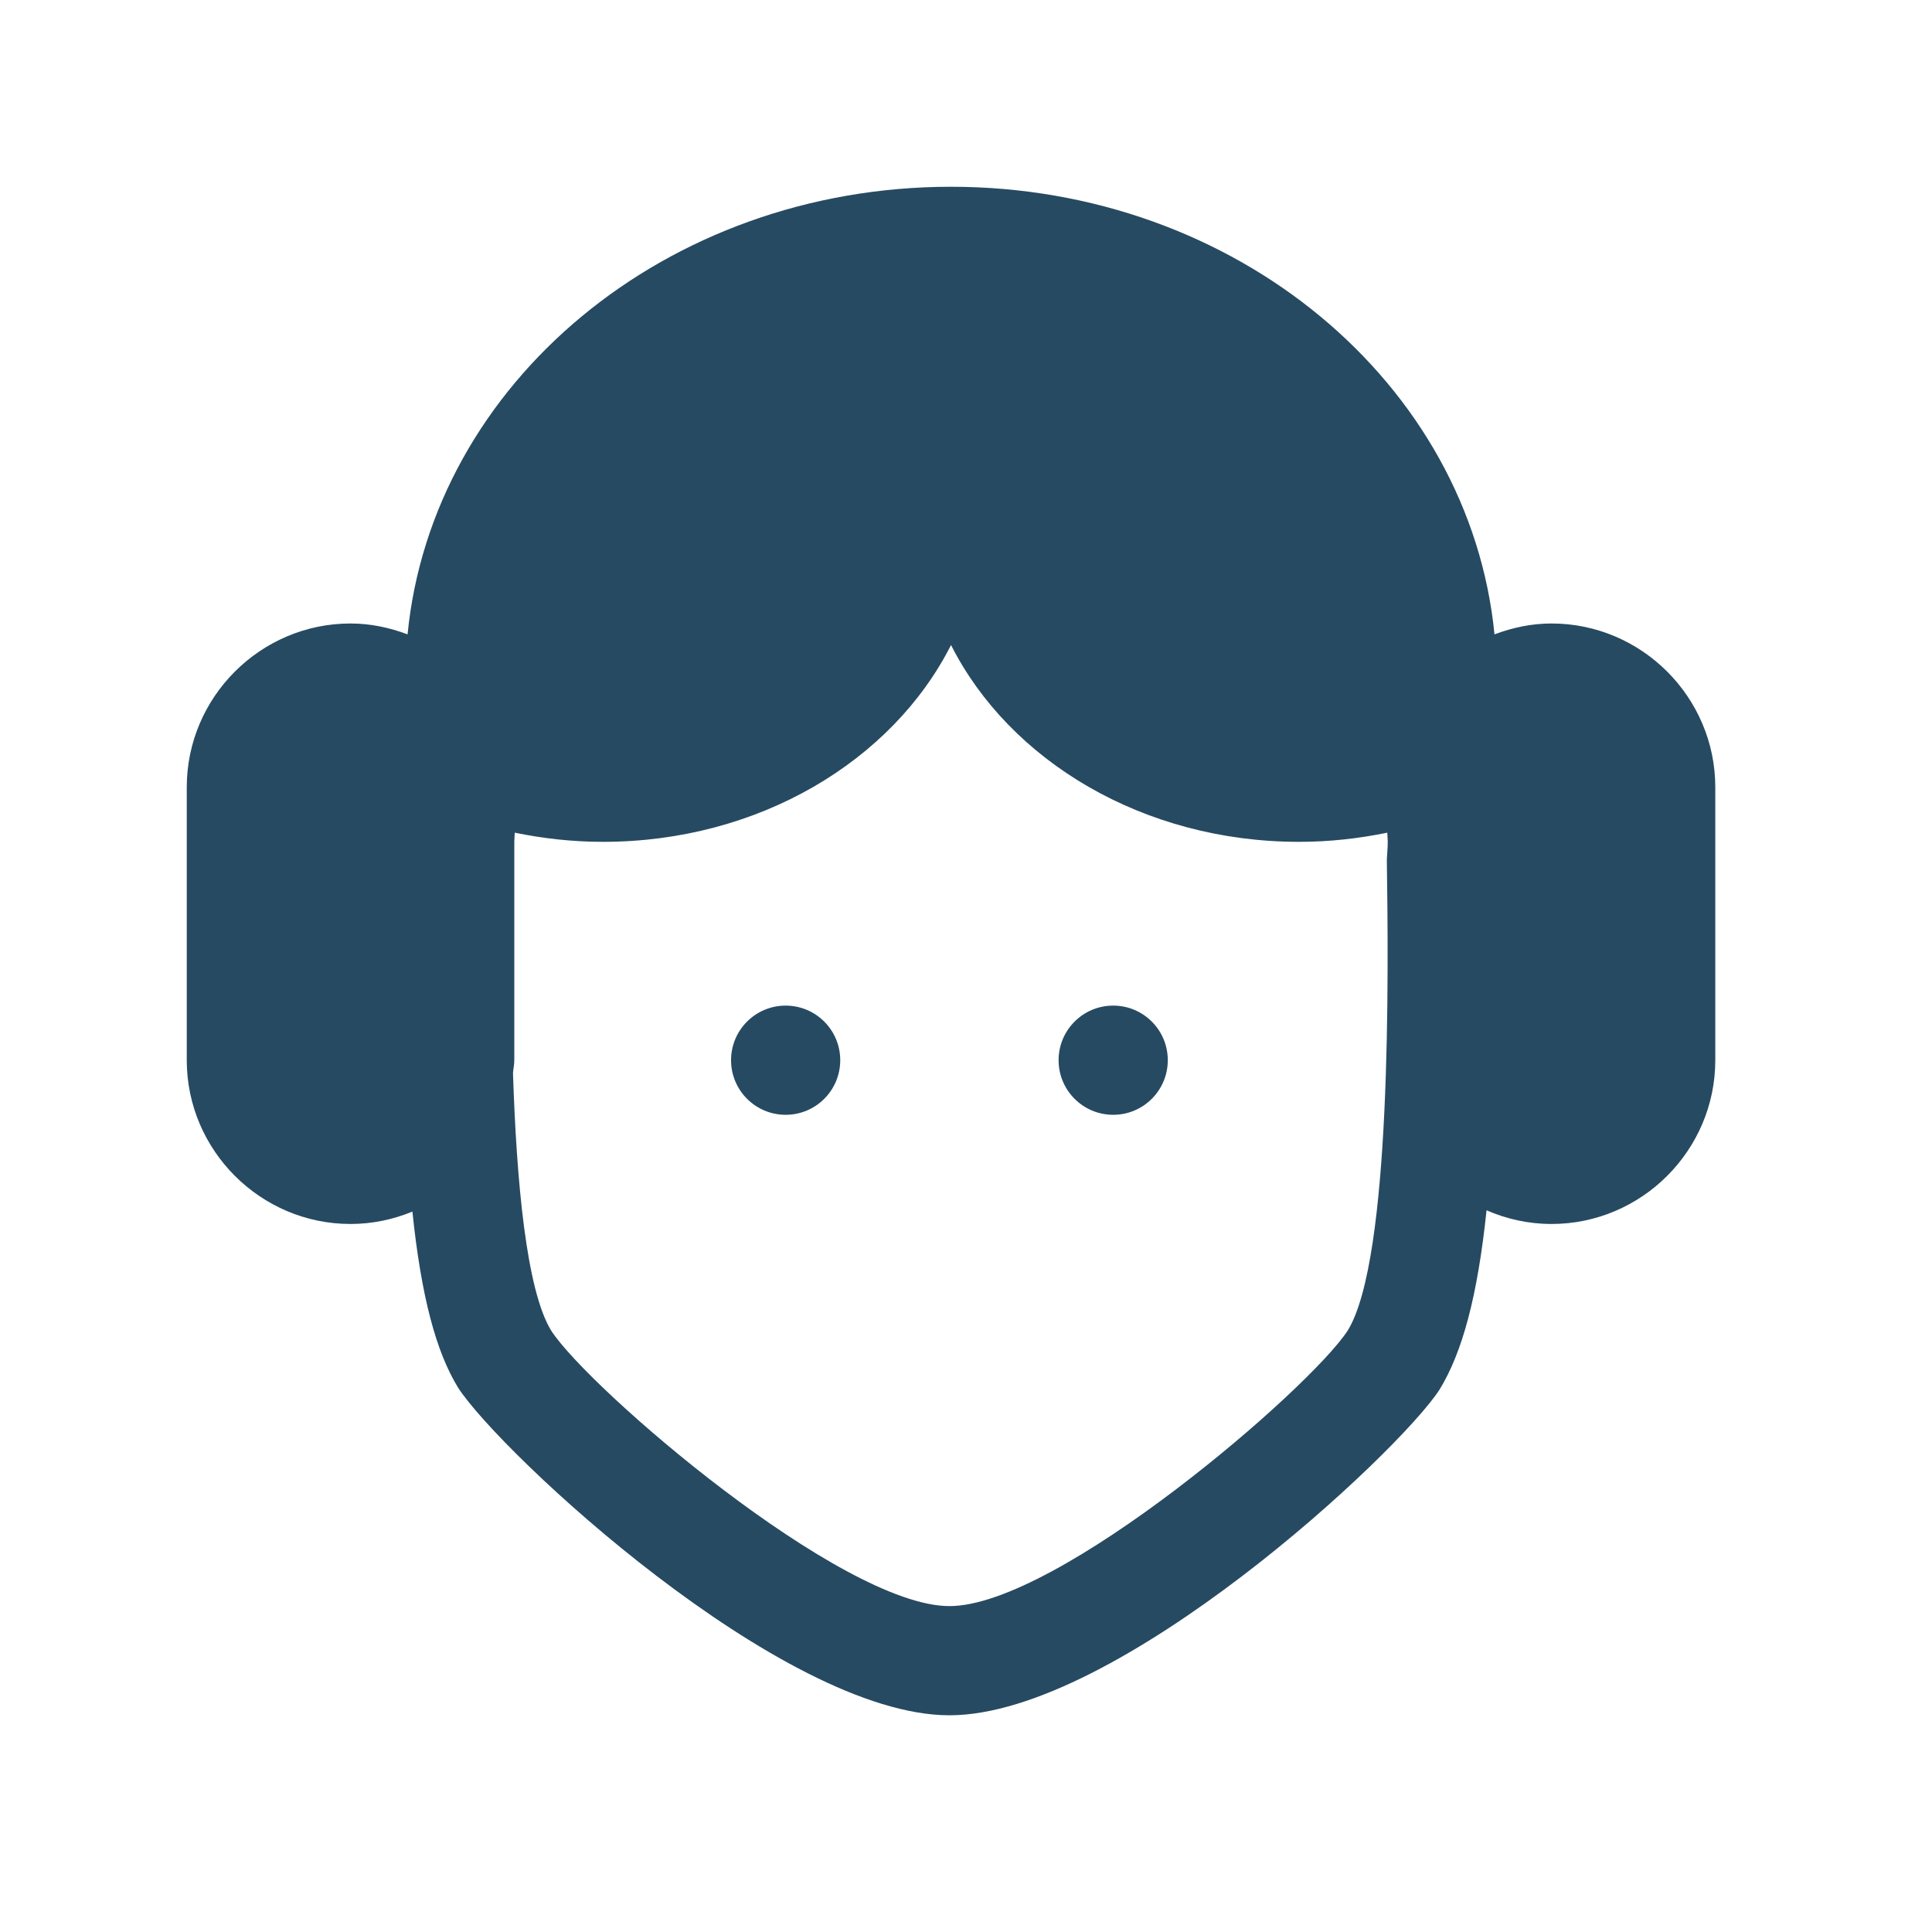 <?xml version="1.0" encoding="UTF-8" standalone="no"?>
<svg width="300px" height="300px" viewBox="0 0 300 300" version="1.1" xmlns="http://www.w3.org/2000/svg" xmlns:xlink="http://www.w3.org/1999/xlink" xmlns:sketch="http://www.bohemiancoding.com/sketch/ns">
    <!-- Generator: Sketch 3.3.2 (12043) - http://www.bohemiancoding.com/sketch -->
    <title>leia</title>
    <desc>Created with Sketch.</desc>
    <defs></defs>
    <g id="Page-1" stroke="none" stroke-width="1" fill="none" fill-rule="evenodd" sketch:type="MSPage">
        <g id="leia" sketch:type="MSArtboardGroup">
            <rect id="Rectangle-1" fill="#FFFFFF" sketch:type="MSShapeGroup" x="0" y="0" width="300" height="300"></rect>
            <path d="M130.472,164.628 C130.472,169.313 126.68,173.105 121.996,173.105 C117.311,173.105 113.519,169.313 113.519,164.628 C113.519,159.943 117.311,156.151 121.996,156.151 C126.68,156.151 130.472,159.943 130.472,164.628 L130.472,164.628 Z M172.856,156.151 C168.171,156.151 164.379,159.943 164.379,164.628 C164.379,169.313 168.171,173.105 172.856,173.105 C177.541,173.105 181.333,169.313 181.333,164.628 C181.333,159.943 177.541,156.151 172.856,156.151 L172.856,156.151 Z M266.349,122.244 L266.349,164.628 C266.349,178.615 254.905,190.058 240.919,190.058 C237.336,190.058 233.928,189.29 230.831,187.933 C229.435,201.281 227.073,210.007 223.524,215.788 C217.195,225.57 173.5,266.349 147.426,266.349 C121.357,266.349 77.679,225.604 71.135,215.483 C67.716,209.916 65.41,201.338 64.037,188.137 C61.065,189.357 57.827,190.058 54.43,190.058 C40.444,190.058 29,178.615 29,164.628 L29,122.244 C29,108.258 40.444,96.814 54.43,96.814 C57.555,96.814 60.517,97.464 63.286,98.504 C67.111,59.556 103.403,29 147.674,29 C191.946,29 228.237,59.556 232.063,98.504 C234.832,97.464 237.794,96.814 240.919,96.814 C254.905,96.814 266.349,108.258 266.349,122.244 L266.349,122.244 Z M215.347,133.496 C215.387,132.569 215.488,131.659 215.488,130.721 C215.488,130.241 215.426,129.772 215.415,129.297 C211.018,130.201 206.447,130.721 201.728,130.721 C177.535,130.721 156.767,118.141 147.674,100.159 C138.582,118.141 117.814,130.721 93.621,130.721 C88.902,130.721 84.331,130.201 79.934,129.297 C79.923,129.772 79.86,130.241 79.86,130.721 L79.86,164.628 C79.86,165.306 79.714,165.945 79.657,166.617 C80.2,183.339 81.714,200.304 85.591,206.622 C91.417,215.63 130.636,249.395 147.426,249.395 C164.215,249.395 203.434,215.63 209.289,206.582 C216.11,195.449 215.596,151.02 215.347,133.496 L215.347,133.496 Z" id="Imported-Layers" fill="#264A62" sketch:type="MSShapeGroup"></path>
        </g>
    </g>
</svg>